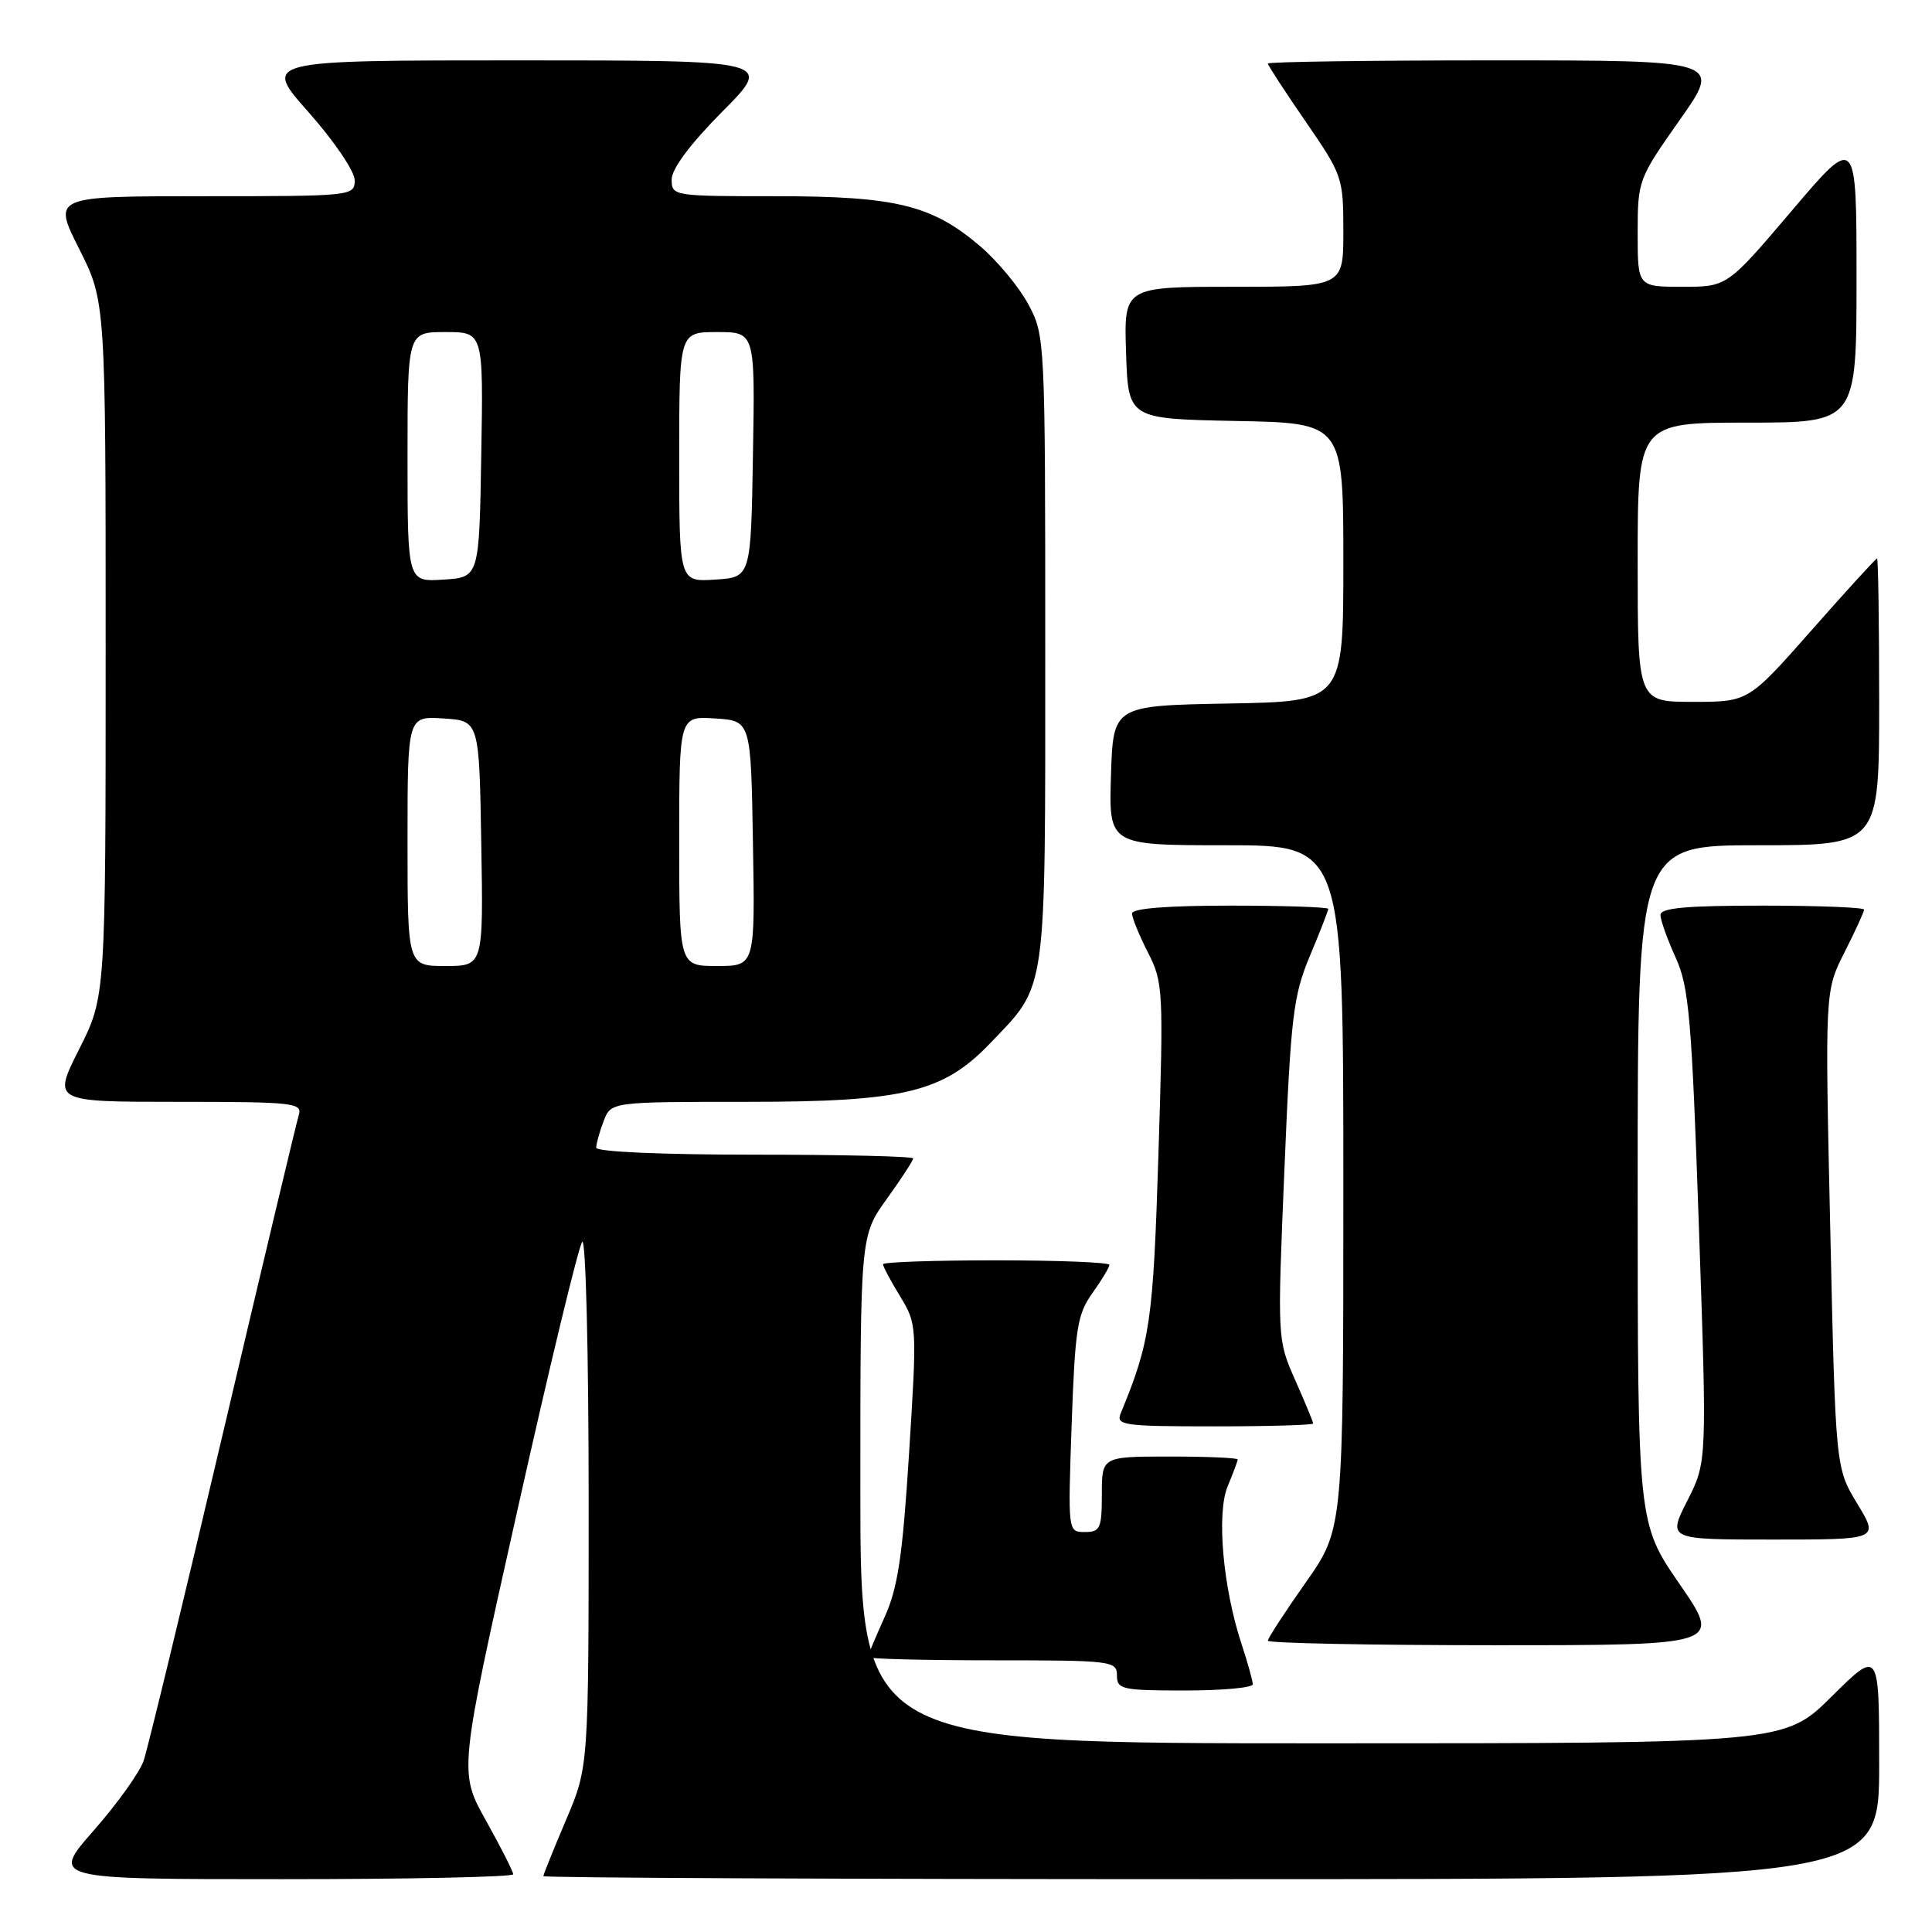 <?xml version="1.0" encoding="UTF-8" standalone="no"?>
<!DOCTYPE svg PUBLIC "-//W3C//DTD SVG 1.1//EN" "http://www.w3.org/Graphics/SVG/1.1/DTD/svg11.dtd" >
<svg xmlns="http://www.w3.org/2000/svg" xmlns:xlink="http://www.w3.org/1999/xlink" version="1.1" viewBox="0 0 256 256">
 <g >
 <path fill="currentColor"
d=" M 68.00 248.35 C 68.00 247.99 66.38 244.79 64.40 241.25 C 60.79 234.80 60.79 234.80 68.55 200.15 C 72.81 181.09 76.68 165.07 77.15 164.55 C 77.62 164.03 78.00 179.44 78.00 198.85 C 78.00 234.11 78.00 234.11 75.00 241.16 C 73.35 245.04 72.00 248.39 72.00 248.60 C 72.00 248.82 111.82 249.00 160.50 249.00 C 249.00 249.00 249.00 249.00 249.00 233.78 C 249.00 218.56 249.00 218.56 242.72 224.78 C 236.45 231.00 236.45 231.00 175.22 231.00 C 114.00 231.00 114.00 231.00 114.00 197.37 C 114.00 163.74 114.00 163.74 117.50 158.87 C 119.43 156.19 121.00 153.77 121.00 153.50 C 121.00 153.22 111.55 153.00 100.00 153.00 C 87.64 153.00 79.00 152.62 79.00 152.07 C 79.00 151.55 79.44 149.98 79.98 148.57 C 80.95 146.00 80.95 146.00 98.94 146.00 C 119.76 146.00 124.96 144.75 131.18 138.26 C 138.79 130.32 138.50 132.36 138.50 86.00 C 138.50 45.07 138.47 44.44 136.28 40.36 C 135.07 38.08 132.20 34.62 129.92 32.66 C 123.50 27.17 118.74 26.00 102.82 26.00 C 89.20 26.00 89.00 25.97 89.00 23.78 C 89.00 22.37 91.47 19.06 95.72 14.78 C 102.45 8.00 102.45 8.00 68.62 8.00 C 34.79 8.00 34.79 8.00 40.90 14.88 C 44.28 18.70 47.00 22.71 47.00 23.88 C 47.00 25.97 46.70 26.00 26.99 26.00 C 6.97 26.00 6.97 26.00 10.49 32.98 C 14.00 39.95 14.00 39.95 14.00 86.00 C 14.00 132.05 14.00 132.05 10.49 139.02 C 6.97 146.00 6.97 146.00 23.55 146.00 C 38.89 146.00 40.09 146.13 39.59 147.75 C 39.29 148.71 34.76 167.72 29.52 190.00 C 24.28 212.28 19.56 231.77 19.03 233.31 C 18.50 234.86 15.52 239.02 12.41 242.56 C 6.76 249.00 6.76 249.00 37.38 249.00 C 54.22 249.00 68.00 248.71 68.00 248.35 Z  M 166.00 223.18 C 166.00 222.73 165.34 220.36 164.54 217.93 C 162.04 210.39 161.17 200.51 162.68 196.92 C 163.40 195.19 164.00 193.60 164.00 193.39 C 164.00 193.17 159.95 193.00 155.00 193.00 C 146.00 193.00 146.00 193.00 146.00 198.00 C 146.00 202.52 145.78 203.00 143.75 203.00 C 141.50 203.00 141.50 203.00 142.00 188.75 C 142.45 176.03 142.74 174.16 144.75 171.34 C 145.99 169.61 147.00 167.92 147.00 167.60 C 147.00 167.27 140.25 167.00 132.00 167.00 C 123.75 167.00 117.00 167.23 117.00 167.52 C 117.00 167.81 118.02 169.72 119.27 171.77 C 121.51 175.46 121.52 175.67 120.46 192.50 C 119.59 206.30 118.97 210.41 117.19 214.33 C 115.99 216.99 115.00 219.35 115.00 219.58 C 115.00 219.81 122.42 220.00 131.50 220.00 C 147.33 220.00 148.00 220.08 148.00 222.00 C 148.00 223.85 148.67 224.00 157.00 224.00 C 161.95 224.00 166.00 223.63 166.00 223.18 Z  M 222.57 209.92 C 217.00 201.84 217.00 201.84 217.00 156.92 C 217.00 112.00 217.00 112.00 233.00 112.00 C 249.00 112.00 249.00 112.00 249.00 93.00 C 249.00 82.55 248.87 74.00 248.72 74.00 C 248.56 74.00 244.66 78.27 240.05 83.50 C 231.67 93.00 231.67 93.00 224.33 93.00 C 217.00 93.00 217.00 93.00 217.00 74.50 C 217.00 56.00 217.00 56.00 231.50 56.00 C 246.00 56.00 246.00 56.00 246.00 36.91 C 246.00 17.82 246.00 17.82 237.43 27.91 C 228.86 38.00 228.86 38.00 222.93 38.00 C 217.00 38.00 217.00 38.00 217.00 30.90 C 217.00 23.90 217.08 23.70 222.57 15.90 C 228.14 8.00 228.14 8.00 198.07 8.00 C 181.53 8.00 168.00 8.19 168.00 8.42 C 168.00 8.65 170.25 12.11 173.00 16.10 C 177.88 23.19 178.00 23.53 178.00 30.68 C 178.00 38.00 178.00 38.00 163.46 38.00 C 148.92 38.00 148.92 38.00 149.21 46.75 C 149.50 55.50 149.50 55.50 163.75 55.78 C 178.00 56.05 178.00 56.05 178.00 74.50 C 178.00 92.95 178.00 92.95 162.75 93.22 C 147.50 93.50 147.50 93.50 147.21 102.75 C 146.92 112.00 146.92 112.00 162.46 112.00 C 178.00 112.00 178.00 112.00 178.00 157.31 C 178.00 202.61 178.00 202.61 173.00 209.71 C 170.25 213.61 168.00 217.08 168.00 217.40 C 168.00 217.73 181.53 218.00 198.07 218.00 C 228.13 218.00 228.13 218.00 222.57 209.92 Z  M 246.10 199.25 C 243.22 194.50 243.22 194.50 242.52 162.90 C 241.81 131.30 241.81 131.30 244.41 126.18 C 245.83 123.37 247.00 120.83 247.00 120.53 C 247.00 120.24 240.93 120.00 233.50 120.00 C 223.35 120.00 220.01 120.31 220.02 121.25 C 220.03 121.94 220.94 124.48 222.04 126.90 C 223.80 130.78 224.16 134.88 225.11 162.49 C 226.19 193.70 226.19 193.70 223.58 198.85 C 220.97 204.00 220.97 204.00 234.97 204.00 C 248.98 204.00 248.98 204.00 246.10 199.25 Z  M 174.00 188.62 C 174.00 188.41 172.93 185.82 171.62 182.87 C 169.25 177.50 169.25 177.48 170.19 155.00 C 171.04 134.64 171.36 131.95 173.56 126.68 C 174.90 123.49 176.00 120.67 176.00 120.43 C 176.00 120.20 170.15 120.00 163.00 120.00 C 154.67 120.00 150.00 120.37 150.00 121.04 C 150.00 121.61 150.95 123.94 152.11 126.21 C 154.13 130.18 154.18 131.19 153.50 152.92 C 152.80 175.14 152.42 177.77 148.51 187.25 C 147.84 188.86 148.80 189.00 160.89 189.00 C 168.10 189.00 174.00 188.83 174.00 188.62 Z  M 54.00 111.45 C 54.00 94.89 54.00 94.89 58.75 95.20 C 63.50 95.50 63.50 95.50 63.77 111.75 C 64.05 128.00 64.05 128.00 59.02 128.00 C 54.00 128.00 54.00 128.00 54.00 111.45 Z  M 90.00 111.45 C 90.00 94.89 90.00 94.89 94.75 95.20 C 99.50 95.50 99.50 95.50 99.77 111.75 C 100.05 128.00 100.05 128.00 95.02 128.00 C 90.00 128.00 90.00 128.00 90.00 111.45 Z  M 54.00 60.55 C 54.00 44.00 54.00 44.00 59.02 44.00 C 64.05 44.00 64.05 44.00 63.77 60.25 C 63.50 76.50 63.50 76.50 58.75 76.80 C 54.00 77.11 54.00 77.11 54.00 60.55 Z  M 90.00 60.55 C 90.00 44.00 90.00 44.00 95.02 44.00 C 100.05 44.00 100.05 44.00 99.77 60.25 C 99.50 76.50 99.50 76.50 94.75 76.80 C 90.00 77.11 90.00 77.11 90.00 60.55 Z "/>
</g>
</svg>